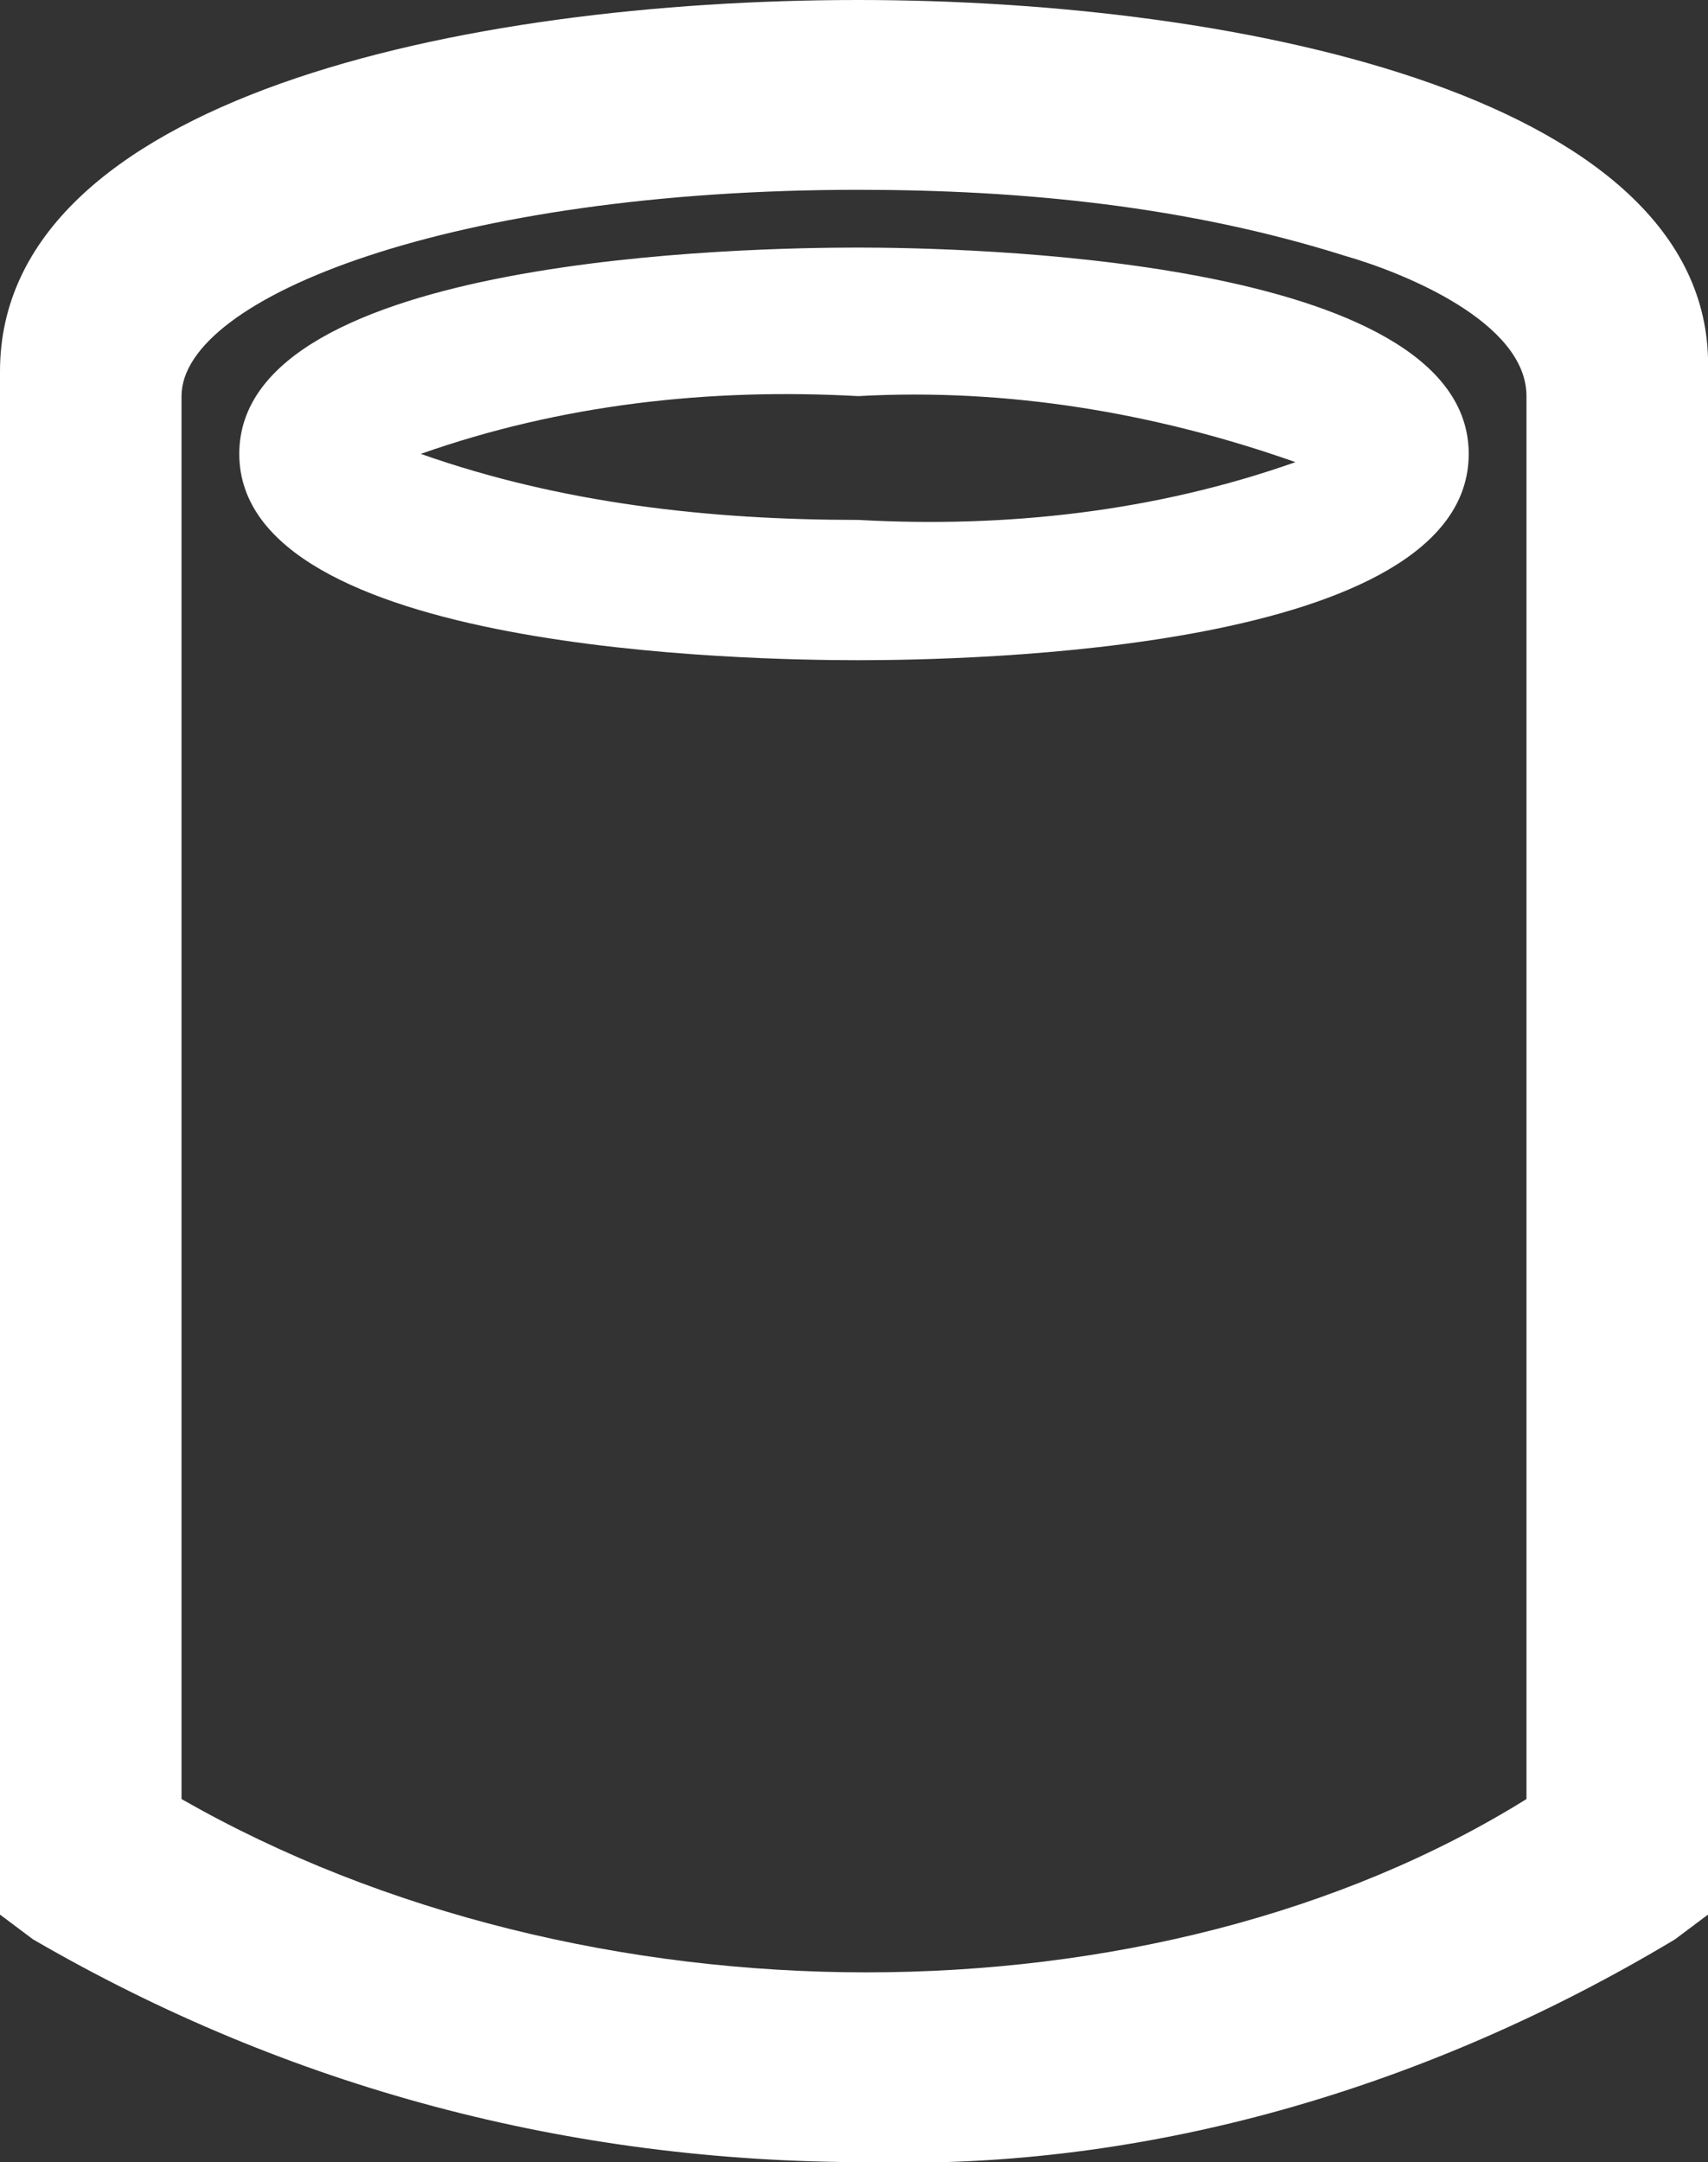 <?xml version="1.0" encoding="utf-8"?>
<!-- Generator: Adobe Illustrator 26.4.1, SVG Export Plug-In . SVG Version: 6.00 Build 0)  -->
<svg version="1.1" id="Layer_1" xmlns="http://www.w3.org/2000/svg" xmlns:xlink="http://www.w3.org/1999/xlink" x="0px" y="0px"
	 viewBox="0 0 20.7 26.2" style="enable-background:new 0 0 20.7 26.2;" xml:space="preserve">
<rect x="0" y="0" width="20.7" height="26.2" fill="#333333" stroke="none"/>
<style type="text/css">
	.st0{fill:#FFFFFF;}
</style>
<g id="ICON_ARTWORK">
	<path class="st0" d="M10.4,0C5.6,0,0,1.2,0,4.5v18.7l0.4,0.3c3.1,1.8,6.5,2.7,10.1,2.7c3.4,0.1,6.8-0.9,9.8-2.7l0.4-0.3V4.5
		C20.8,1.2,15.1,0,10.4,0z M2.2,21.8v-17c0-1.2,3.3-2.5,8.2-2.5c2,0,4,0.2,5.9,0.8c0.7,0.2,2.2,0.8,2.2,1.7v17
		C14,24.6,7.1,24.6,2.2,21.8z M10.4,3C9.1,3,2.9,3.1,2.9,5.5S9.1,8,10.4,8s7.4-0.1,7.4-2.5S11.6,3,10.4,3z M10.4,4.8
		c1.8-0.1,3.6,0.2,5.3,0.8c-1.7,0.6-3.5,0.8-5.3,0.7C8.6,6.3,6.8,6.1,5.1,5.5C6.8,4.9,8.6,4.7,10.4,4.8z"/>
</g>
</svg>
